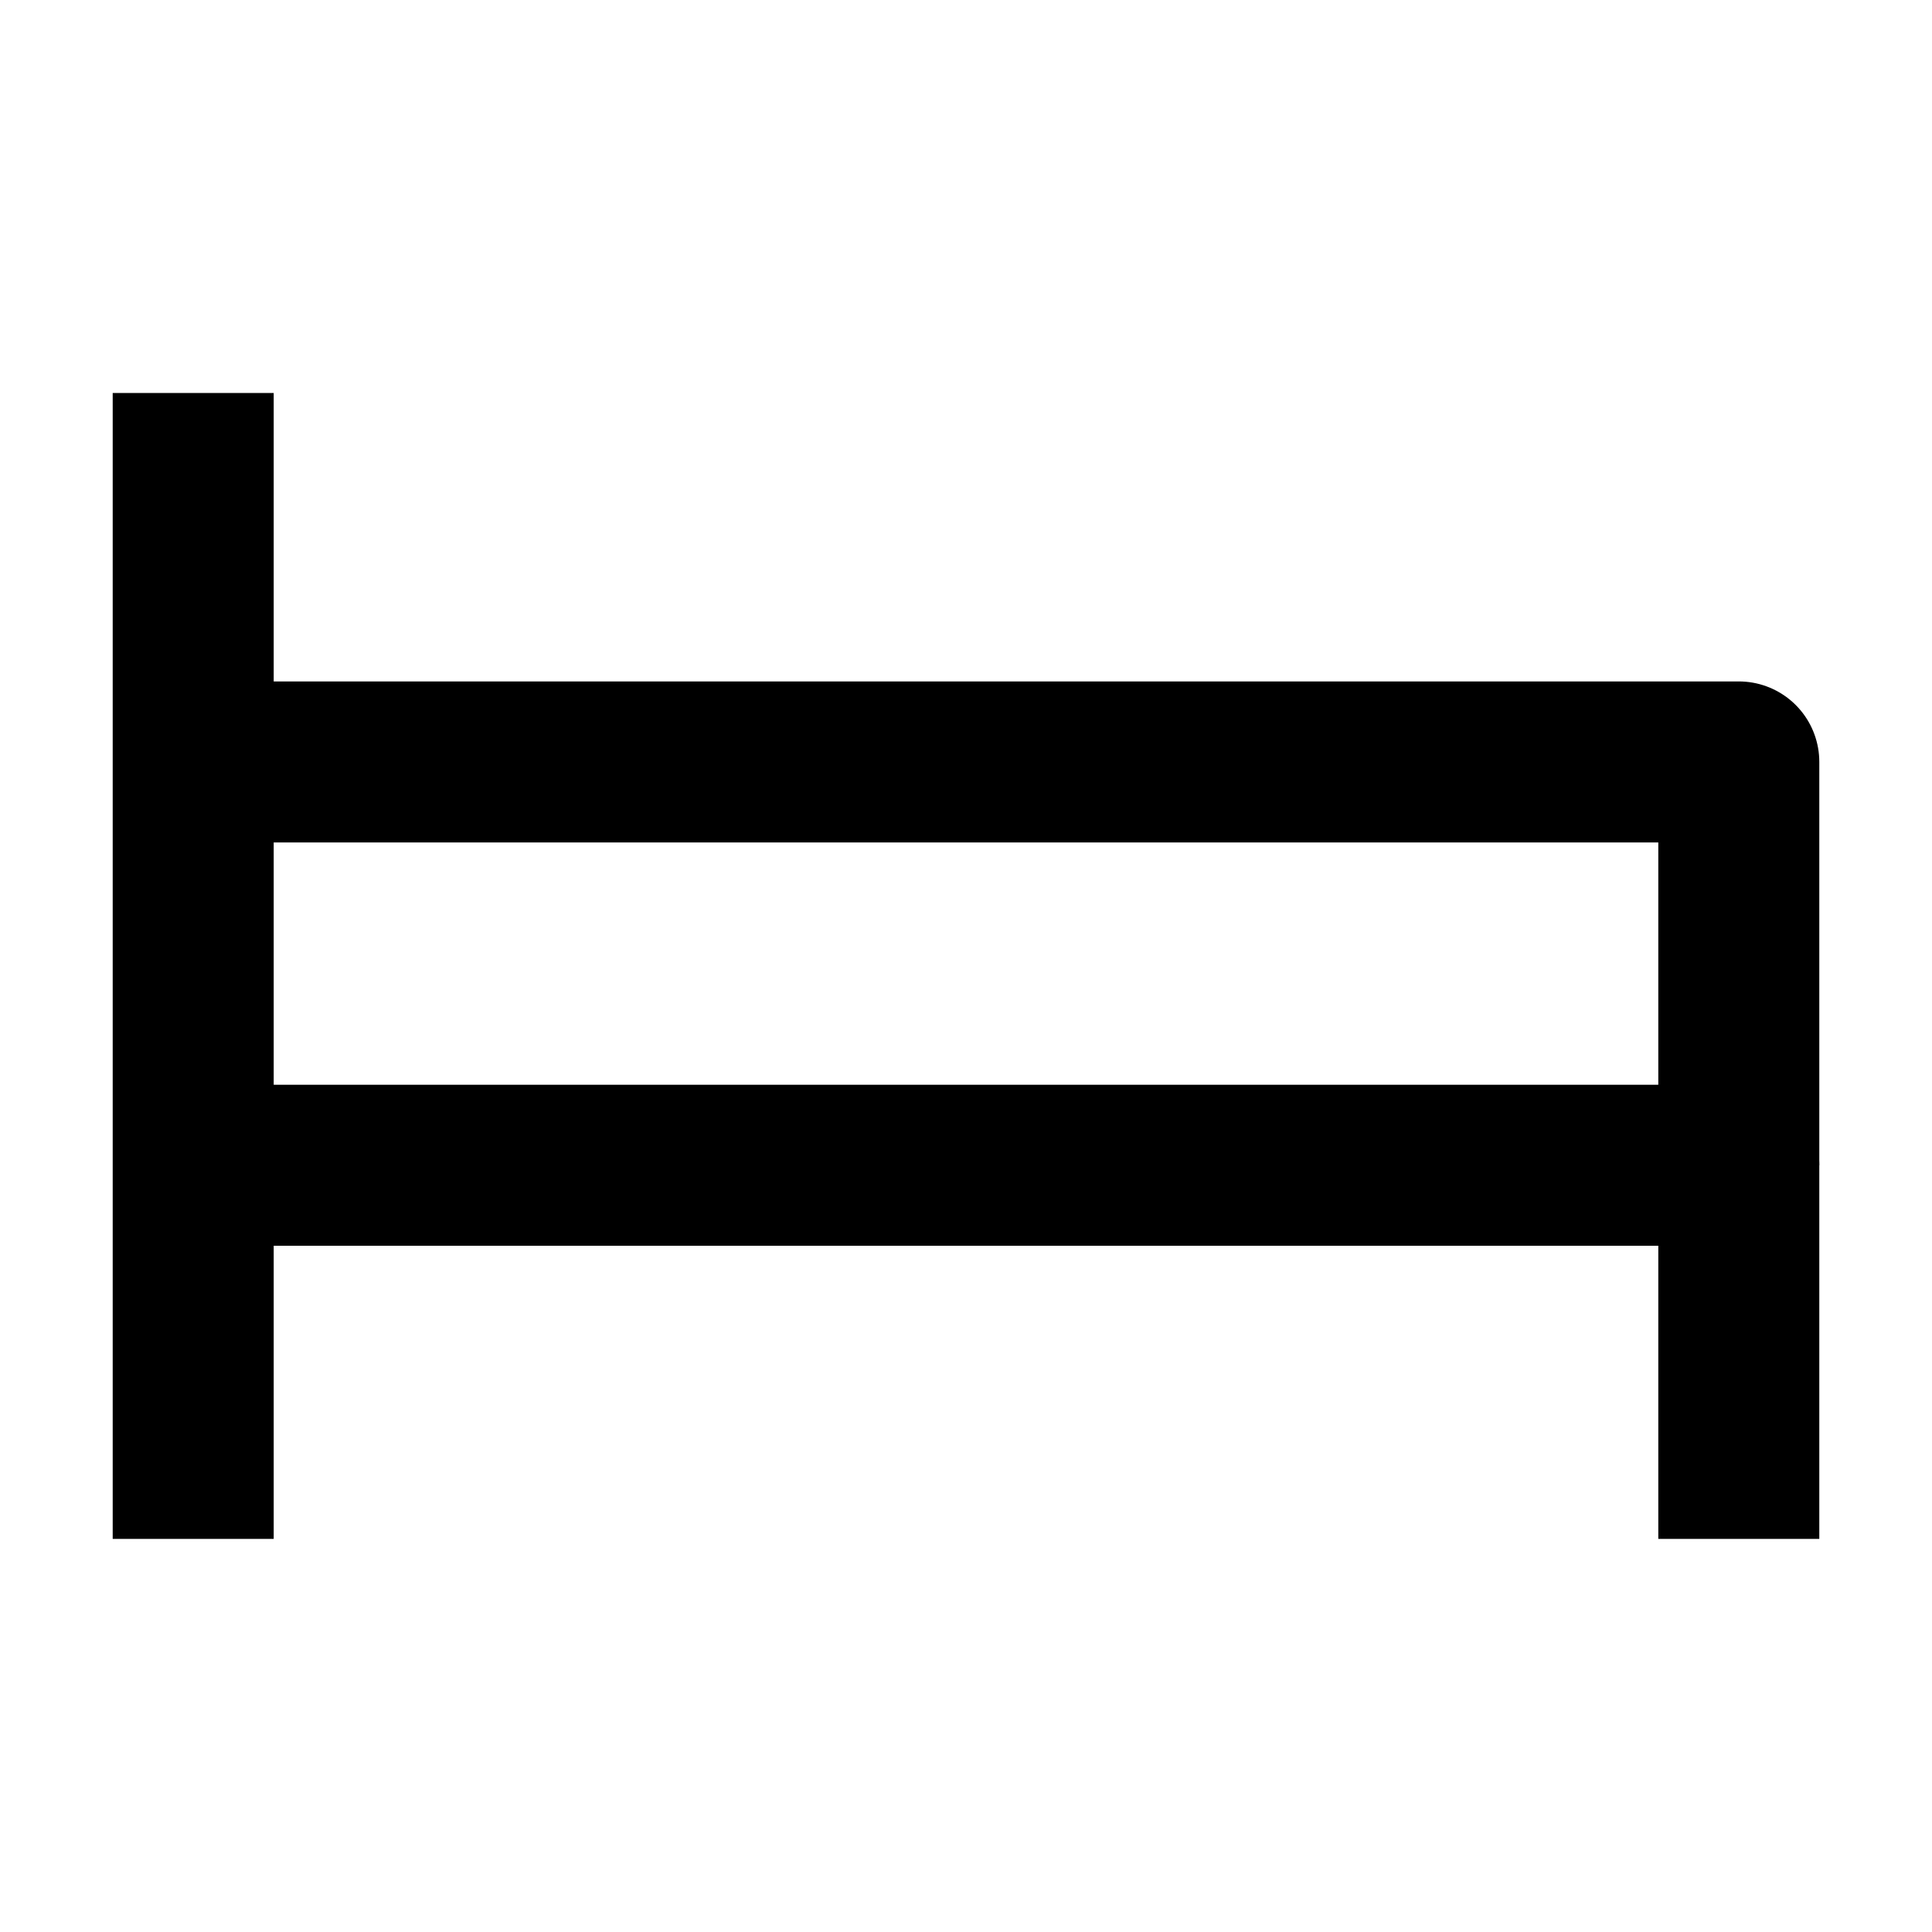 <svg width="24" height="24" viewBox="0 0 24 24" fill="none" xmlns="http://www.w3.org/2000/svg">
<path d="M21.6 14.475V9.465H2.4" stroke="black" stroke-width="2" stroke-linejoin="round"/>
<path d="M2.4 4.882V19.117" stroke="black" stroke-width="2" stroke-linejoin="round"/>
<path d="M21.6 19.117V14.475H2.4" stroke="black" stroke-width="2" stroke-linejoin="round"/>
</svg>
